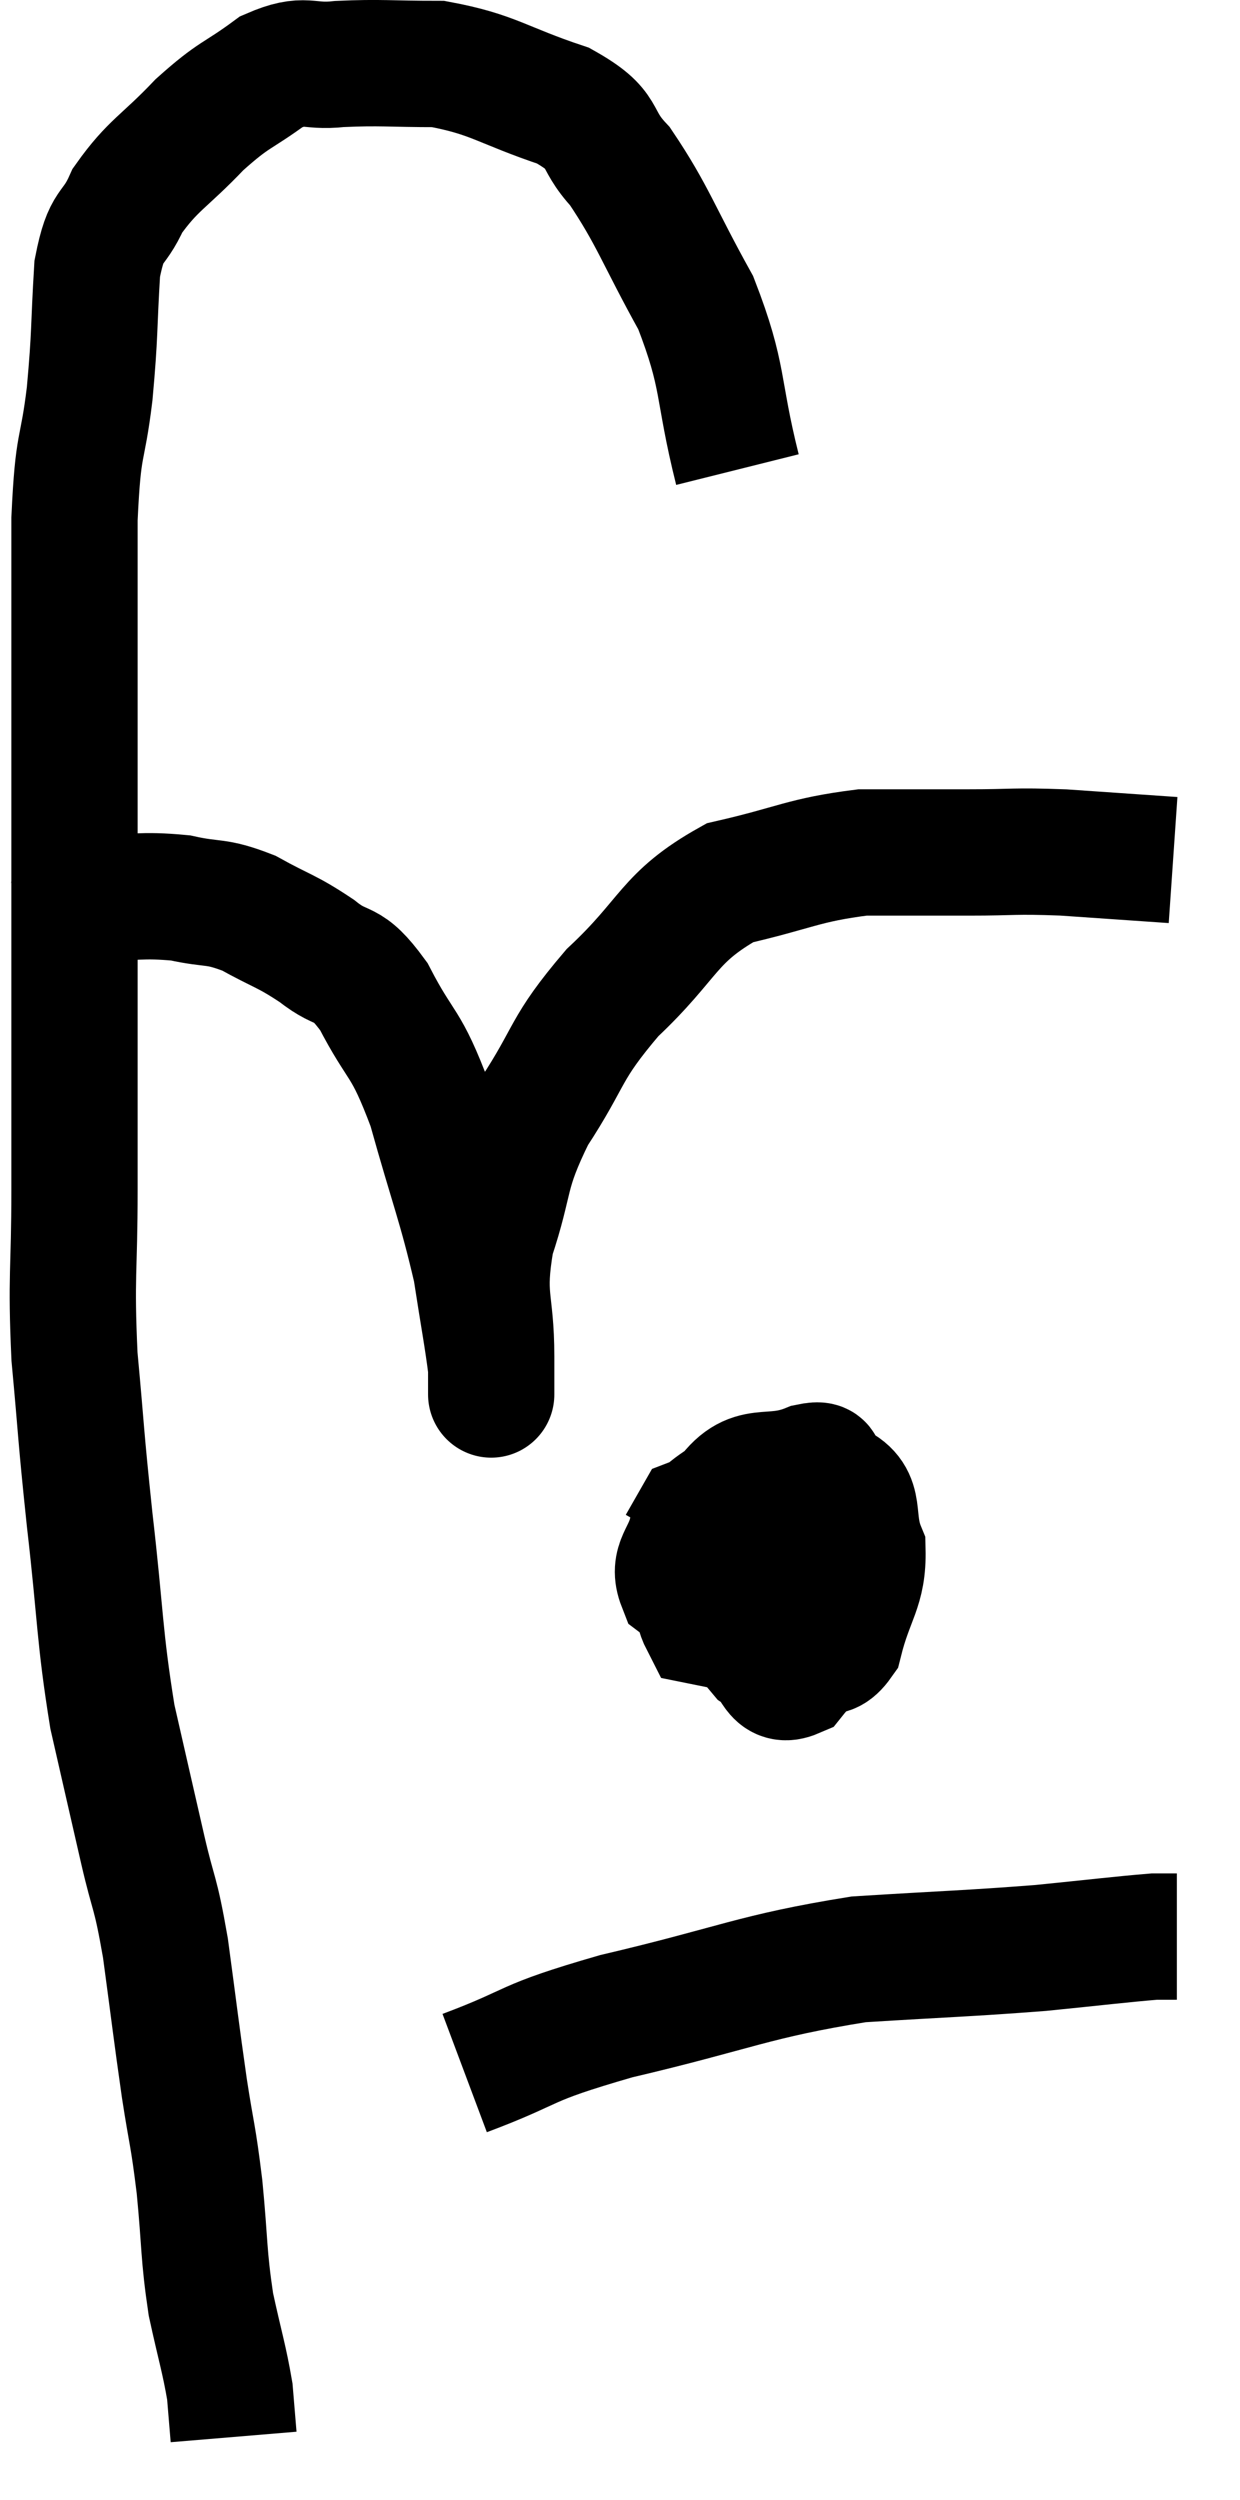 <svg xmlns="http://www.w3.org/2000/svg" viewBox="7.7 6.127 19.64 39.573" width="19.64" height="39.573"><path d="M 19.38 13.56 C 19.05 12.24, 19.185 12.12, 18.72 10.92 C 18.12 9.84, 18.045 9.54, 17.52 8.76 C 17.07 8.28, 17.34 8.205, 16.62 7.8 C 15.63 7.47, 15.525 7.305, 14.64 7.14 C 13.86 7.14, 13.74 7.11, 13.08 7.14 C 12.54 7.2, 12.555 7.02, 12 7.26 C 11.43 7.68, 11.43 7.59, 10.86 8.1 C 10.29 8.7, 10.125 8.73, 9.72 9.3 C 9.48 9.84, 9.39 9.615, 9.24 10.38 C 9.18 11.37, 9.21 11.37, 9.12 12.36 C 9 13.35, 8.94 13.05, 8.88 14.34 C 8.88 15.93, 8.88 15.735, 8.88 17.52 C 8.88 19.5, 8.88 19.62, 8.88 21.48 C 8.88 23.22, 8.88 23.43, 8.88 24.96 C 8.88 26.28, 8.82 26.295, 8.88 27.6 C 9 28.89, 8.97 28.755, 9.12 30.18 C 9.3 31.74, 9.27 31.995, 9.48 33.3 C 9.72 34.35, 9.75 34.485, 9.96 35.4 C 10.14 36.18, 10.155 36.015, 10.32 36.96 C 10.47 38.07, 10.485 38.235, 10.62 39.18 C 10.74 39.96, 10.755 39.885, 10.86 40.74 C 10.95 41.67, 10.92 41.79, 11.04 42.6 C 11.19 43.29, 11.25 43.455, 11.34 43.98 C 11.37 44.34, 11.385 44.52, 11.4 44.7 L 11.4 44.7" fill="none" stroke="black" stroke-width="2"></path><path d="M 8.7 20.58 C 8.91 20.46, 8.655 20.4, 9.12 20.34 C 9.84 20.34, 9.93 20.28, 10.56 20.34 C 11.1 20.46, 11.1 20.37, 11.64 20.58 C 12.18 20.88, 12.225 20.85, 12.72 21.18 C 13.17 21.54, 13.17 21.285, 13.62 21.9 C 14.07 22.77, 14.115 22.56, 14.52 23.64 C 14.88 24.93, 15 25.185, 15.24 26.22 C 15.36 27, 15.42 27.3, 15.48 27.78 C 15.48 27.96, 15.48 28.05, 15.48 28.14 C 15.48 28.14, 15.48 28.275, 15.48 28.14 C 15.48 27.87, 15.48 28.2, 15.48 27.6 C 15.48 26.67, 15.315 26.7, 15.48 25.74 C 15.81 24.75, 15.66 24.735, 16.14 23.76 C 16.77 22.8, 16.62 22.755, 17.4 21.84 C 18.33 20.97, 18.27 20.655, 19.26 20.1 C 20.31 19.86, 20.415 19.74, 21.36 19.62 C 22.2 19.62, 22.245 19.62, 23.04 19.62 C 23.79 19.62, 23.73 19.59, 24.54 19.62 C 25.41 19.68, 25.845 19.71, 26.28 19.74 C 26.28 19.74, 26.28 19.74, 26.28 19.74 C 26.28 19.74, 26.28 19.74, 26.28 19.74 L 26.28 19.74" fill="none" stroke="black" stroke-width="2"></path><path d="M 19.56 29.58 C 19.11 29.97, 18.93 29.955, 18.66 30.36 C 18.57 30.78, 18.345 30.855, 18.48 31.2 C 18.84 31.47, 18.855 31.605, 19.2 31.74 C 19.53 31.74, 19.5 32.01, 19.86 31.74 C 20.25 31.2, 20.445 31.2, 20.64 30.66 C 20.64 30.12, 20.67 29.91, 20.64 29.58 C 20.58 29.46, 20.88 29.265, 20.52 29.34 C 19.86 29.61, 19.62 29.265, 19.2 29.88 C 19.02 30.84, 18.555 31.245, 18.84 31.8 C 19.59 31.95, 19.8 32.025, 20.34 32.1 C 20.67 32.1, 20.745 32.46, 21 32.1 C 21.18 31.38, 21.375 31.275, 21.36 30.66 C 21.15 30.15, 21.375 29.85, 20.94 29.64 C 20.28 29.73, 20.115 29.46, 19.62 29.82 C 19.29 30.45, 18.93 30.465, 18.96 31.08 C 19.35 31.68, 19.41 31.89, 19.74 32.28 C 20.01 32.46, 19.965 32.775, 20.28 32.64 C 20.64 32.19, 20.865 32.265, 21 31.74 C 20.91 31.14, 21.105 30.96, 20.82 30.54 C 20.34 30.3, 20.385 30.15, 19.86 30.06 C 19.29 30.12, 19.065 30.045, 18.72 30.18 L 18.48 30.6" fill="none" stroke="black" stroke-width="2"></path><path d="M 15.06 38.94 C 16.26 38.49, 15.9 38.49, 17.46 38.04 C 19.38 37.59, 19.62 37.41, 21.3 37.14 C 22.74 37.05, 23.01 37.05, 24.18 36.96 C 25.08 36.87, 25.44 36.825, 25.98 36.78 L 26.34 36.78" fill="none" stroke="black" stroke-width="2"></path></svg>